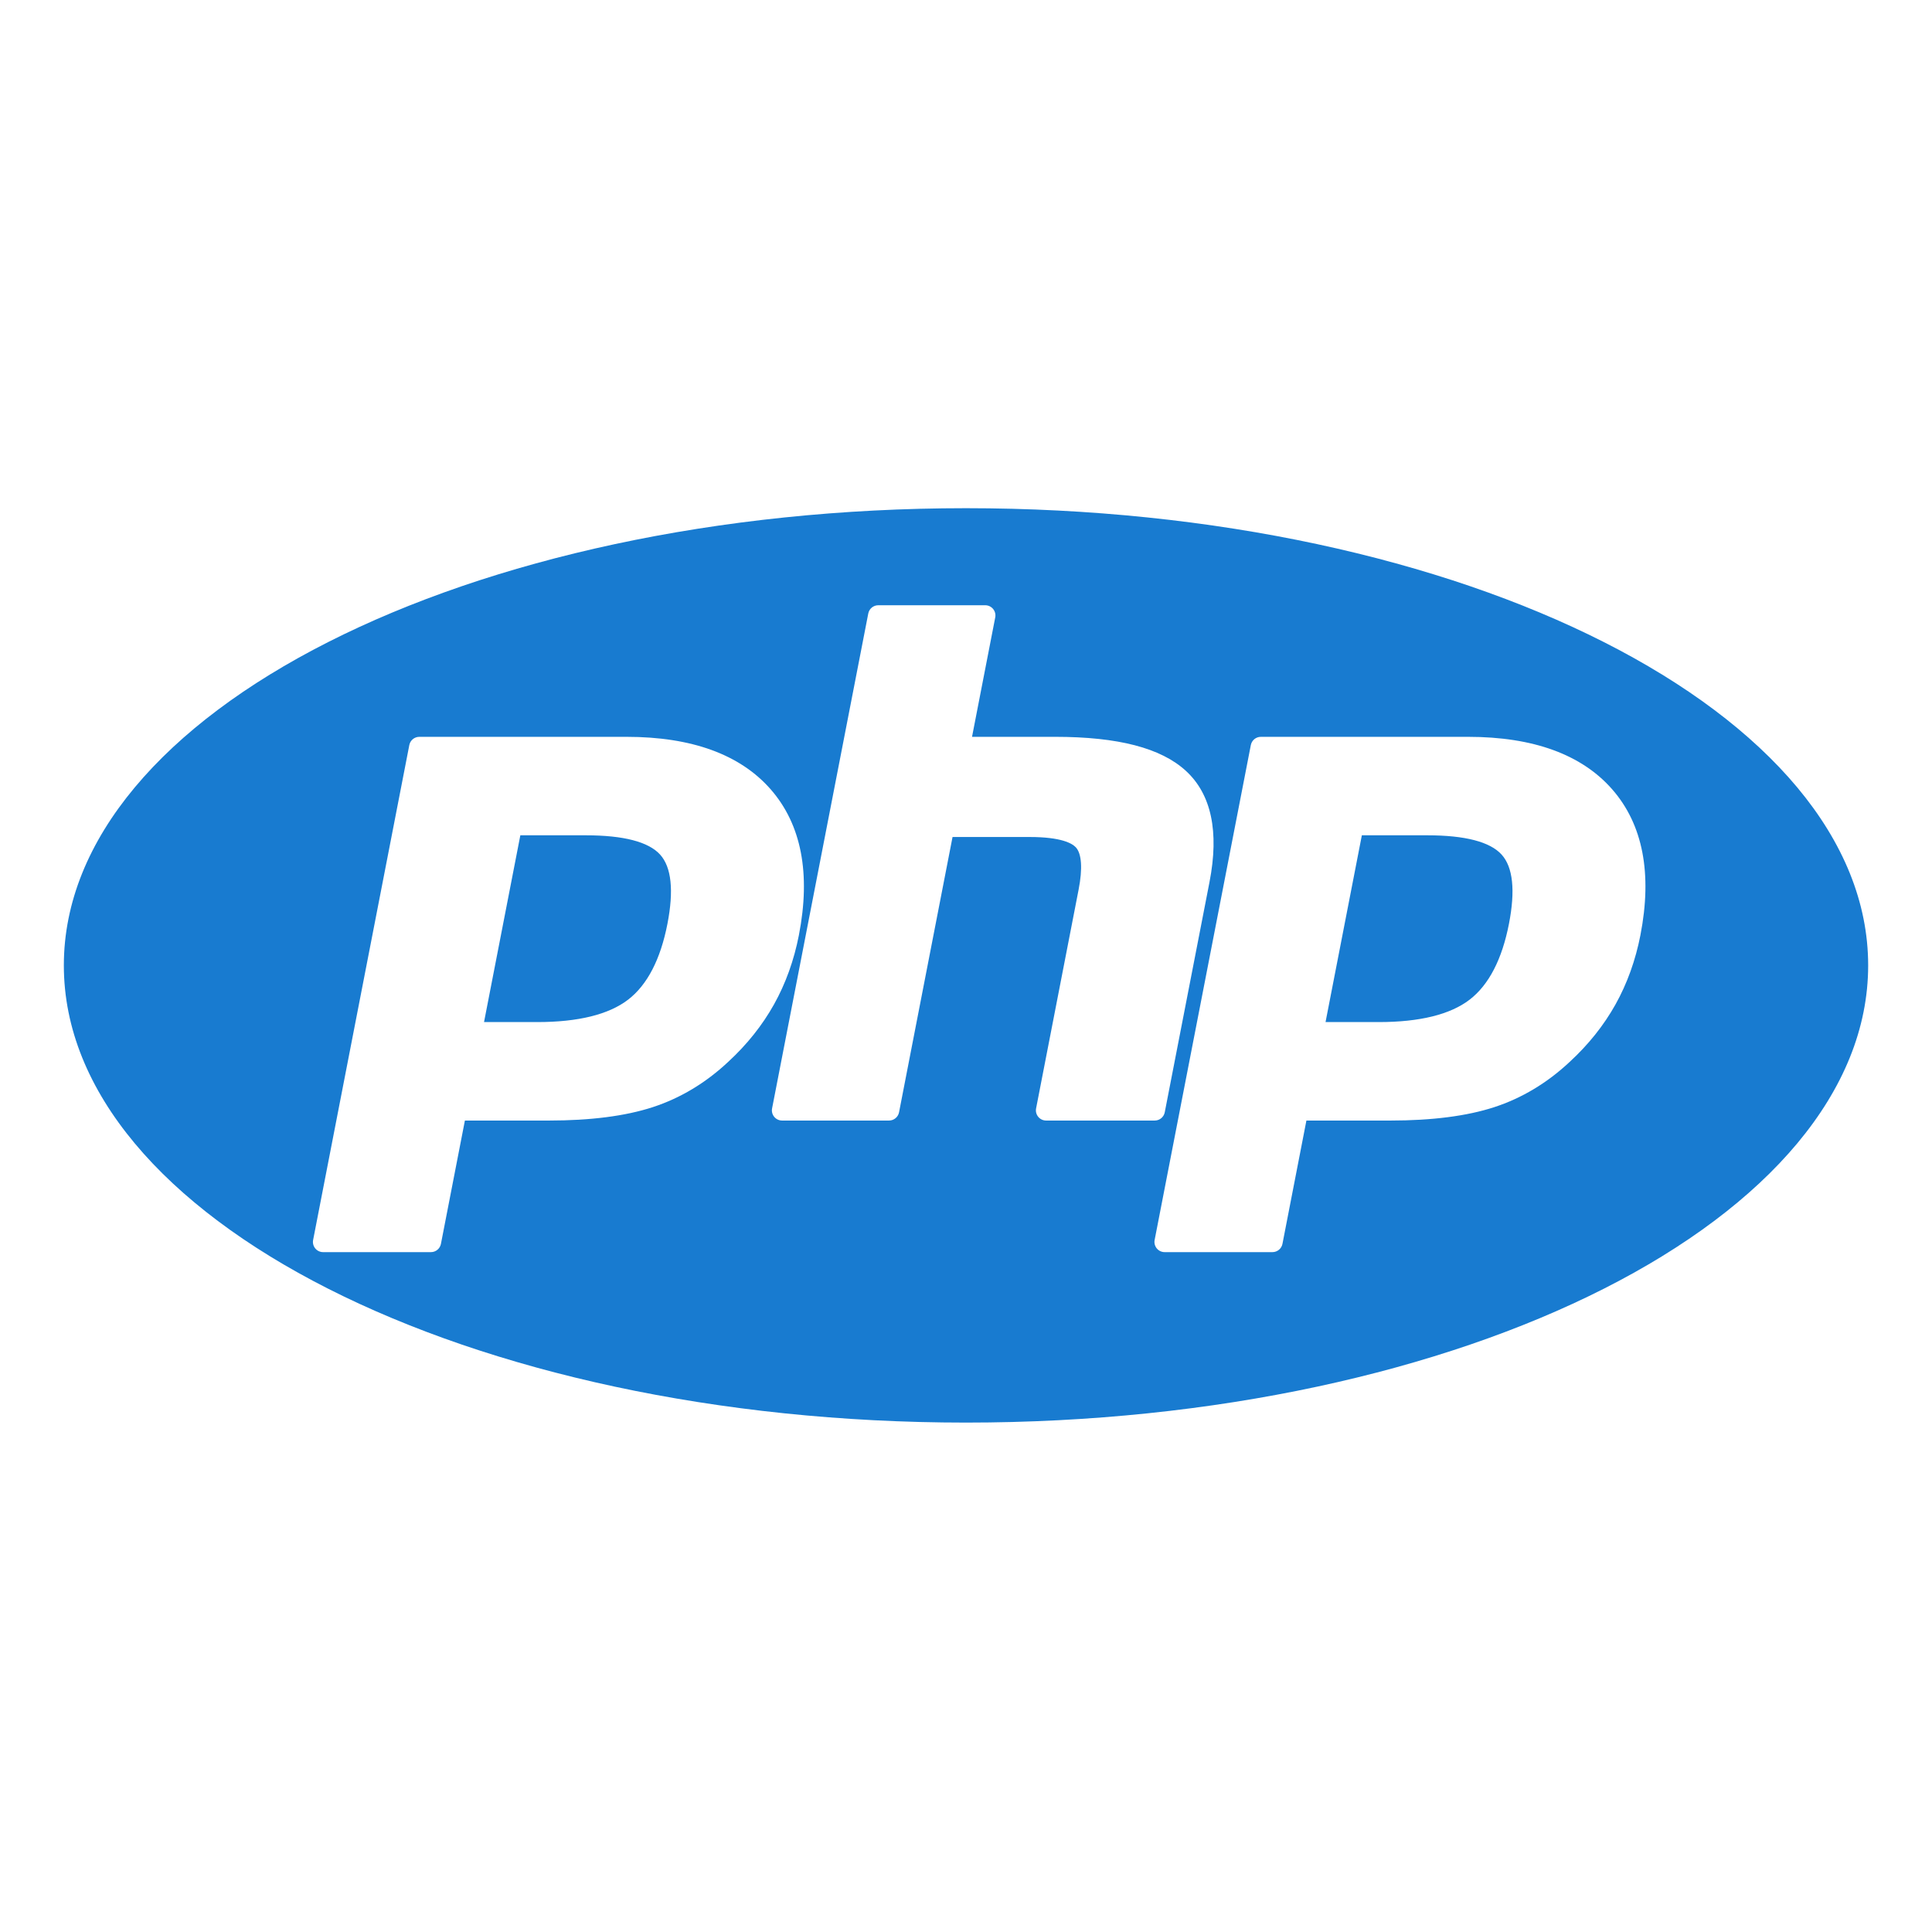 <svg width="200" height="200" viewBox="0 0 200 200" fill="none" xmlns="http://www.w3.org/2000/svg">
<path fill-rule="evenodd" clip-rule="evenodd" d="M193.392 99.937C193.392 126.076 151.579 147.266 100.001 147.266C48.423 147.266 6.609 126.076 6.609 99.937C6.609 73.798 48.423 52.608 100.001 52.608C151.579 52.608 193.392 73.798 193.392 99.937ZM65.027 103.481C63.024 105.023 59.858 105.805 55.617 105.805H50.107L53.865 86.471H60.642C64.551 86.471 67.14 87.144 68.338 88.471C69.509 89.77 69.764 92.176 69.095 95.623C68.378 99.311 67.009 101.955 65.027 103.481ZM32.635 129.236C32.835 129.48 33.134 129.62 33.449 129.62H44.61C45.115 129.62 45.548 129.262 45.645 128.767L48.126 115.999H56.817C61.129 115.999 64.742 115.534 67.555 114.618C70.413 113.689 73.046 112.111 75.371 109.934C77.314 108.148 78.912 106.146 80.121 103.983C81.328 101.822 82.196 99.408 82.701 96.809C83.942 90.429 82.962 85.353 79.789 81.721C76.634 78.109 71.613 76.277 64.868 76.277H43.407C42.902 76.277 42.468 76.635 42.372 77.13L32.414 128.364C32.354 128.673 32.435 128.993 32.635 129.236ZM107.478 115.614C107.678 115.857 107.976 115.998 108.291 115.998H119.54C120.045 115.998 120.479 115.64 120.575 115.145L125.208 91.303C126.221 86.091 125.399 82.221 122.766 79.802C120.183 77.43 115.748 76.276 109.208 76.276H100.624L103.027 63.911C103.087 63.602 103.006 63.282 102.805 63.039C102.605 62.796 102.306 62.655 101.991 62.655H90.919C90.414 62.655 89.98 63.013 89.883 63.508L79.926 114.742C79.865 115.051 79.947 115.371 80.147 115.614C80.347 115.857 80.646 115.998 80.961 115.998H92.034C92.538 115.998 92.973 115.64 93.069 115.145L98.607 86.646H106.587C109.884 86.646 110.999 87.317 111.37 87.716C111.977 88.37 112.08 89.918 111.661 92.073L107.256 114.742C107.196 115.052 107.277 115.371 107.478 115.614ZM142.73 105.805C146.971 105.805 150.137 105.023 152.14 103.481C154.122 101.955 155.491 99.311 156.209 95.623C156.878 92.176 156.623 89.77 155.451 88.471C154.254 87.144 151.664 86.471 147.755 86.471H140.978L137.22 105.805H142.73ZM120.562 129.62C120.248 129.62 119.949 129.48 119.749 129.236C119.549 128.993 119.467 128.673 119.527 128.364L129.485 77.13C129.582 76.635 130.015 76.277 130.521 76.277H151.982C158.727 76.277 163.747 78.109 166.903 81.721C170.075 85.352 171.055 90.429 169.815 96.809C169.309 99.408 168.441 101.822 167.234 103.983C166.025 106.146 164.427 108.148 162.484 109.934C160.159 112.111 157.527 113.689 154.668 114.618C151.855 115.534 148.242 115.999 143.93 115.999H135.239L132.759 128.767C132.662 129.262 132.228 129.62 131.723 129.62H120.562Z" fill="#187BD0"/>
</svg>

